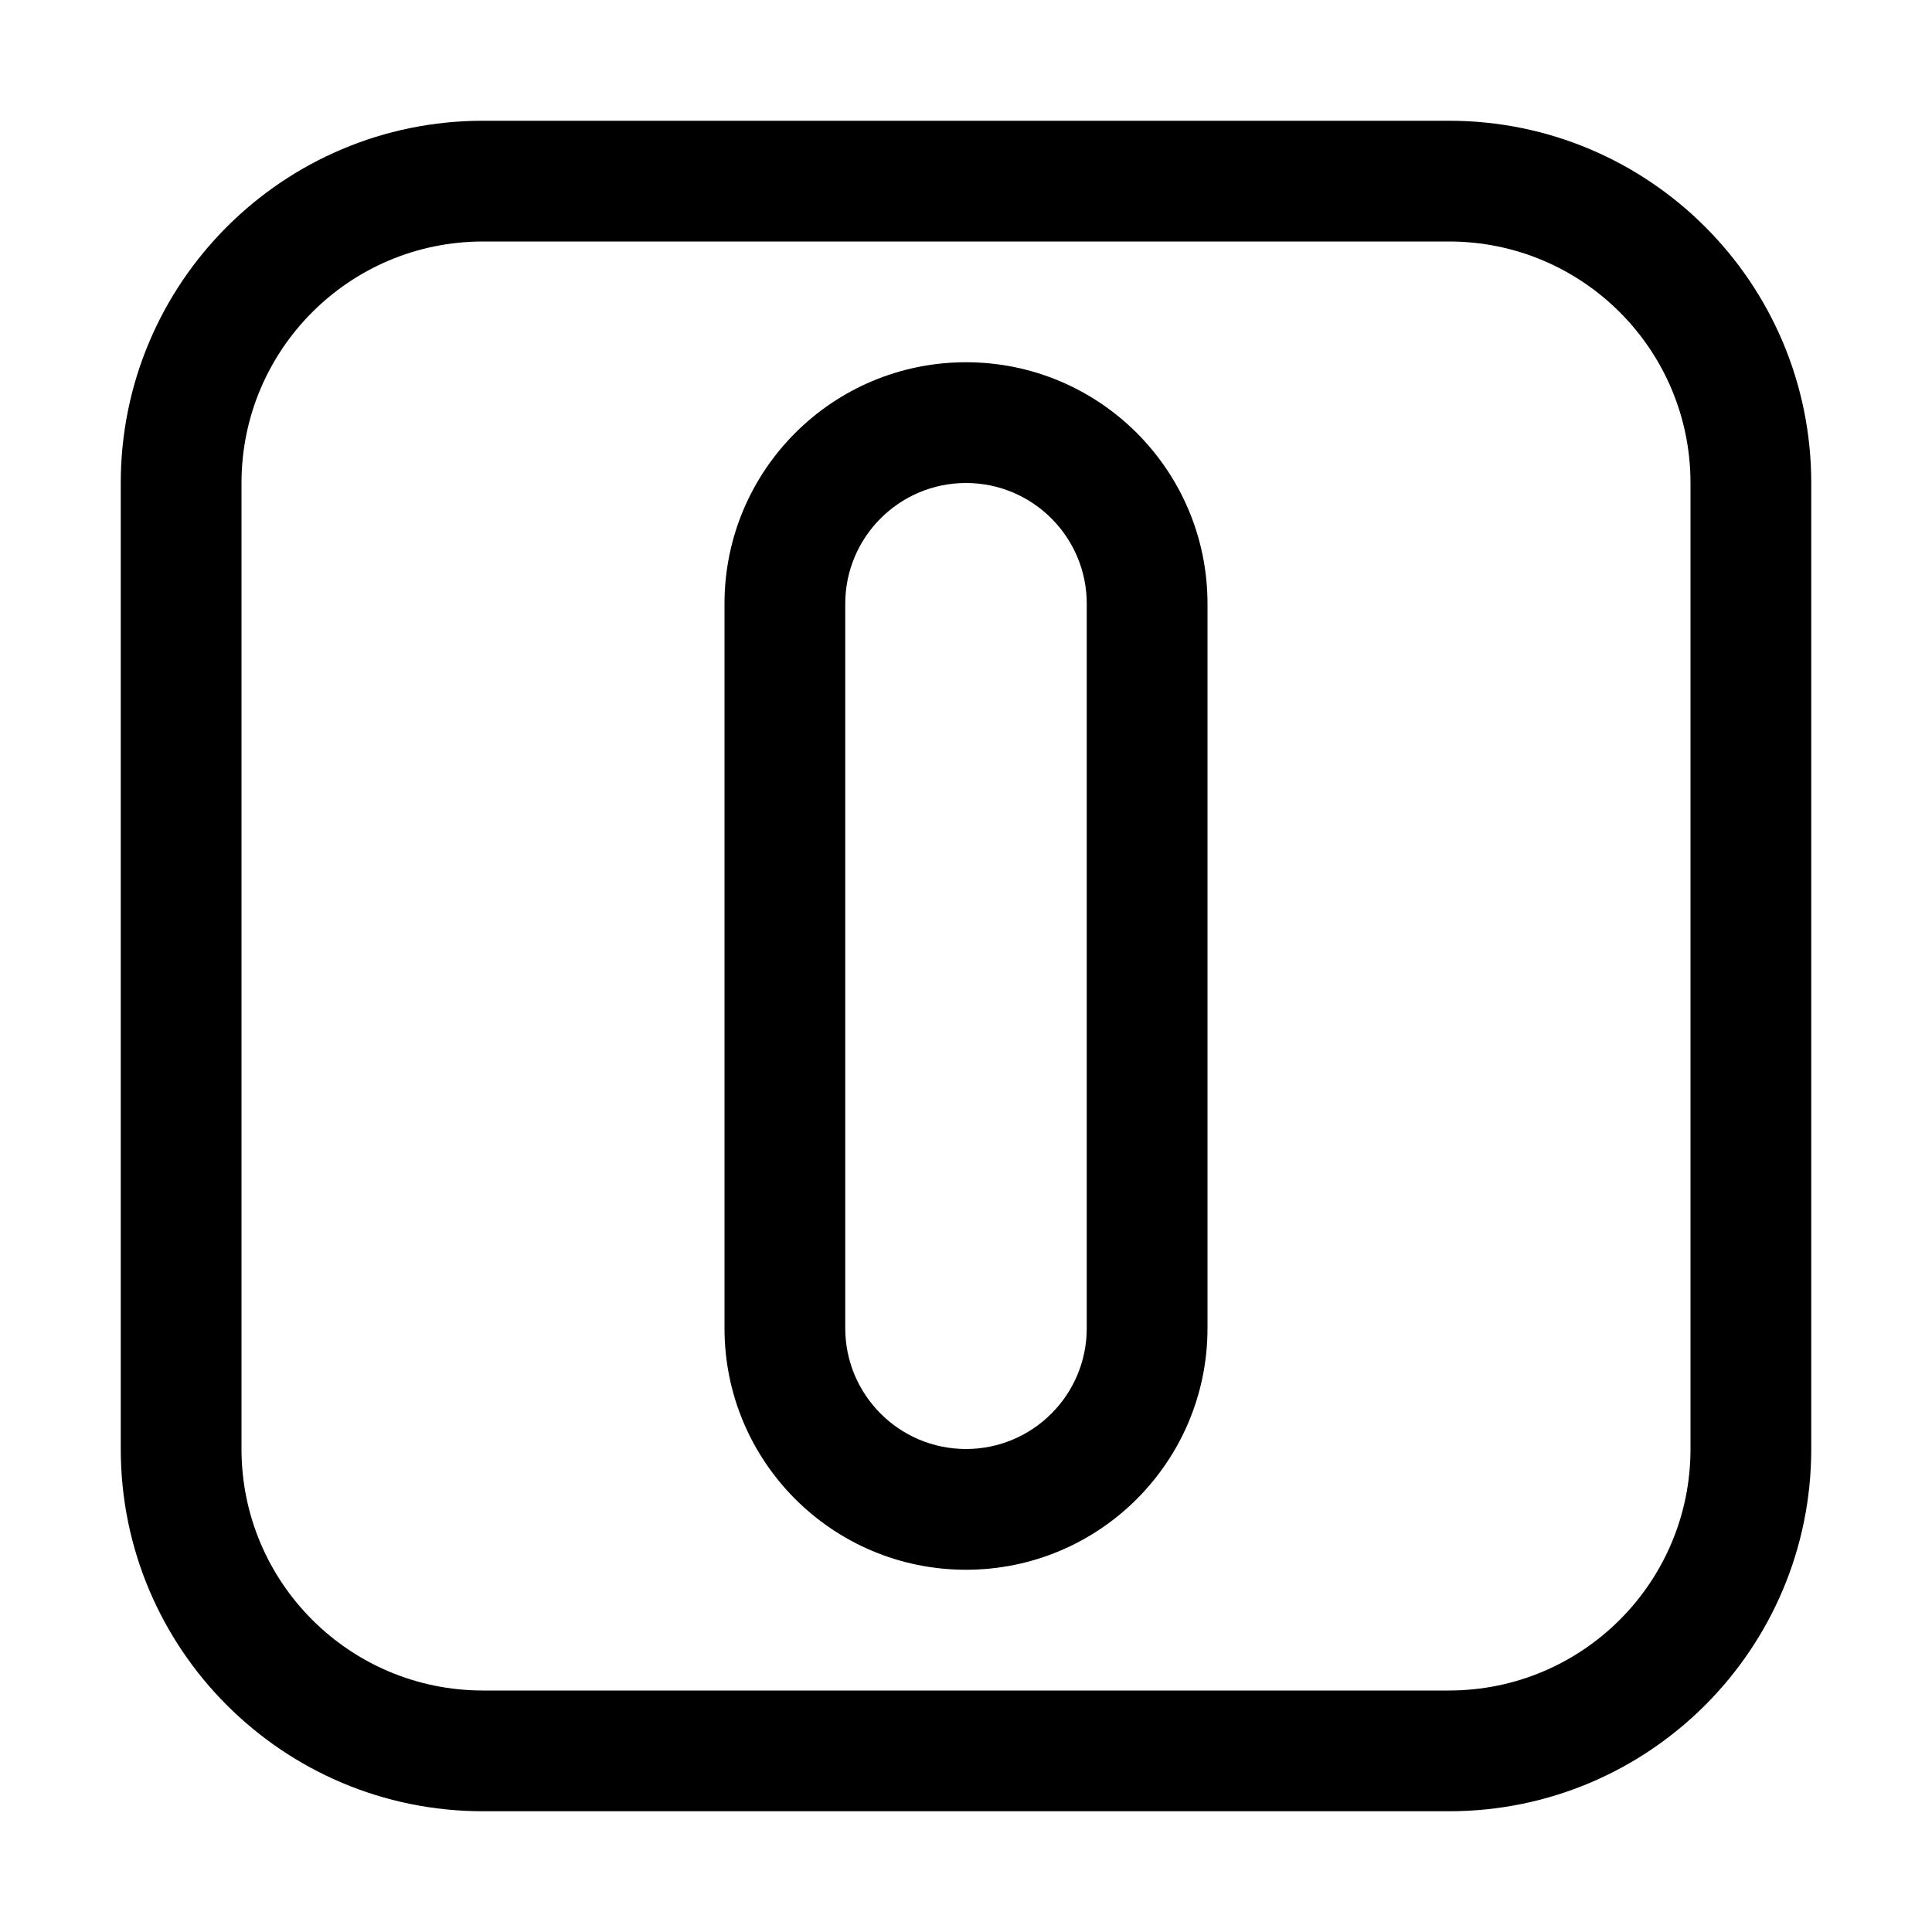 <svg width="16" height="16" viewBox="0 0 16 16" fill="none" xmlns="http://www.w3.org/2000/svg">
<path fill-rule="evenodd" clip-rule="evenodd" d="M12 2H4C2.895 2 2 2.895 2 4V12C2 13.105 2.895 14 4 14H12C13.105 14 14 13.105 14 12V4C14 2.895 13.105 2 12 2ZM4 1C2.343 1 1 2.343 1 4V12C1 13.657 2.343 15 4 15H12C13.657 15 15 13.657 15 12V4C15 2.343 13.657 1 12 1H4Z" fill="#000000"/>
<path fill-rule="evenodd" clip-rule="evenodd" d="M10 5V11C10 12.105 9.105 13 8 13C6.895 13 6 12.105 6 11V5C6 3.895 6.895 3 8 3C9.105 3 10 3.895 10 5ZM8 4C7.448 4 7 4.448 7 5V11C7 11.552 7.448 12 8 12C8.552 12 9 11.552 9 11V5C9 4.448 8.552 4 8 4Z" fill="#000000"/>
</svg>
